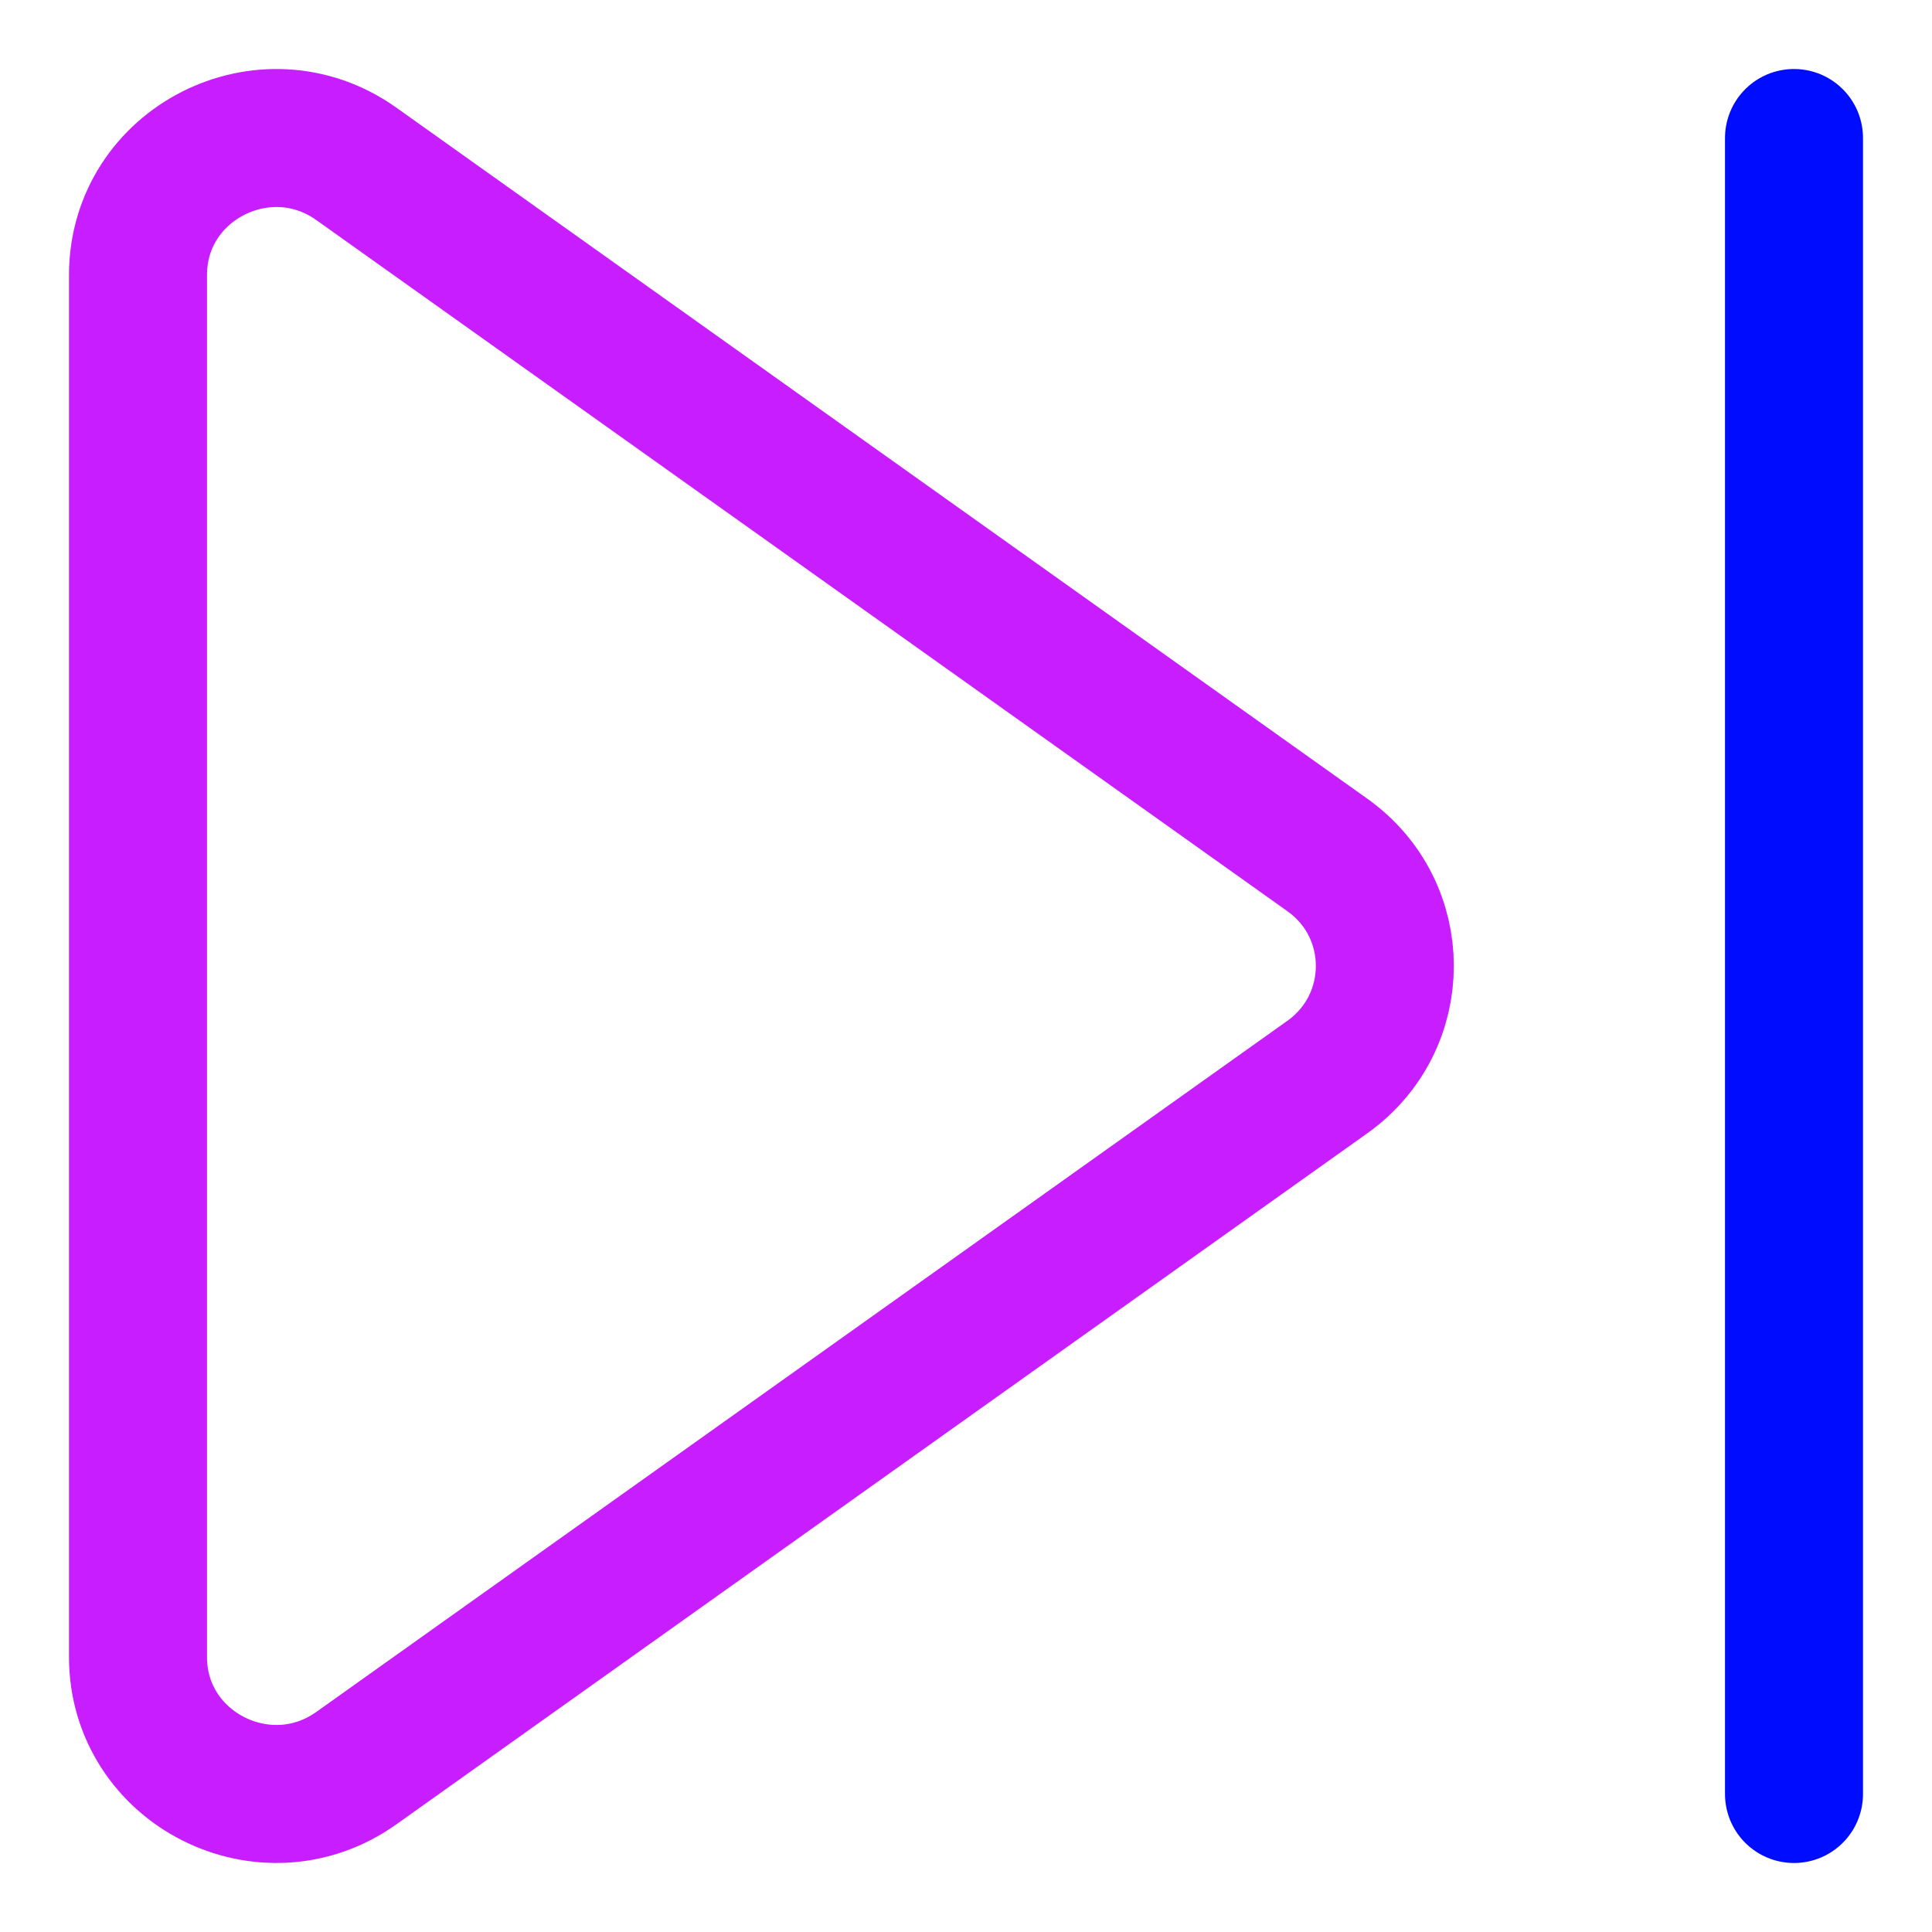 <svg xmlns="http://www.w3.org/2000/svg" fill="none" viewBox="0 0 14 14" id="Button-Next--Streamline-Core-Neon">
  <desc>
    Button Next Streamline Icon: https://streamlinehq.com
  </desc>
  <g id="button-next--button-television-buttons-movies-skip-next-video-controls">
    <path id="Rectangle 2024" stroke="#c71dff" stroke-linecap="round" stroke-linejoin="round" d="M1 1.993V12.007c0 0.807 0.922 1.276 1.583 0.805l7.035 -5.007c0.556 -0.396 0.556 -1.215 0 -1.61L2.583 1.188C1.922 0.717 1 1.186 1 1.993Z" stroke-width="1"></path>
    <path id="Vector" stroke="#000cfe" stroke-linecap="round" stroke-linejoin="round" d="M13 1v12" stroke-width="1"></path>
  </g>
</svg>